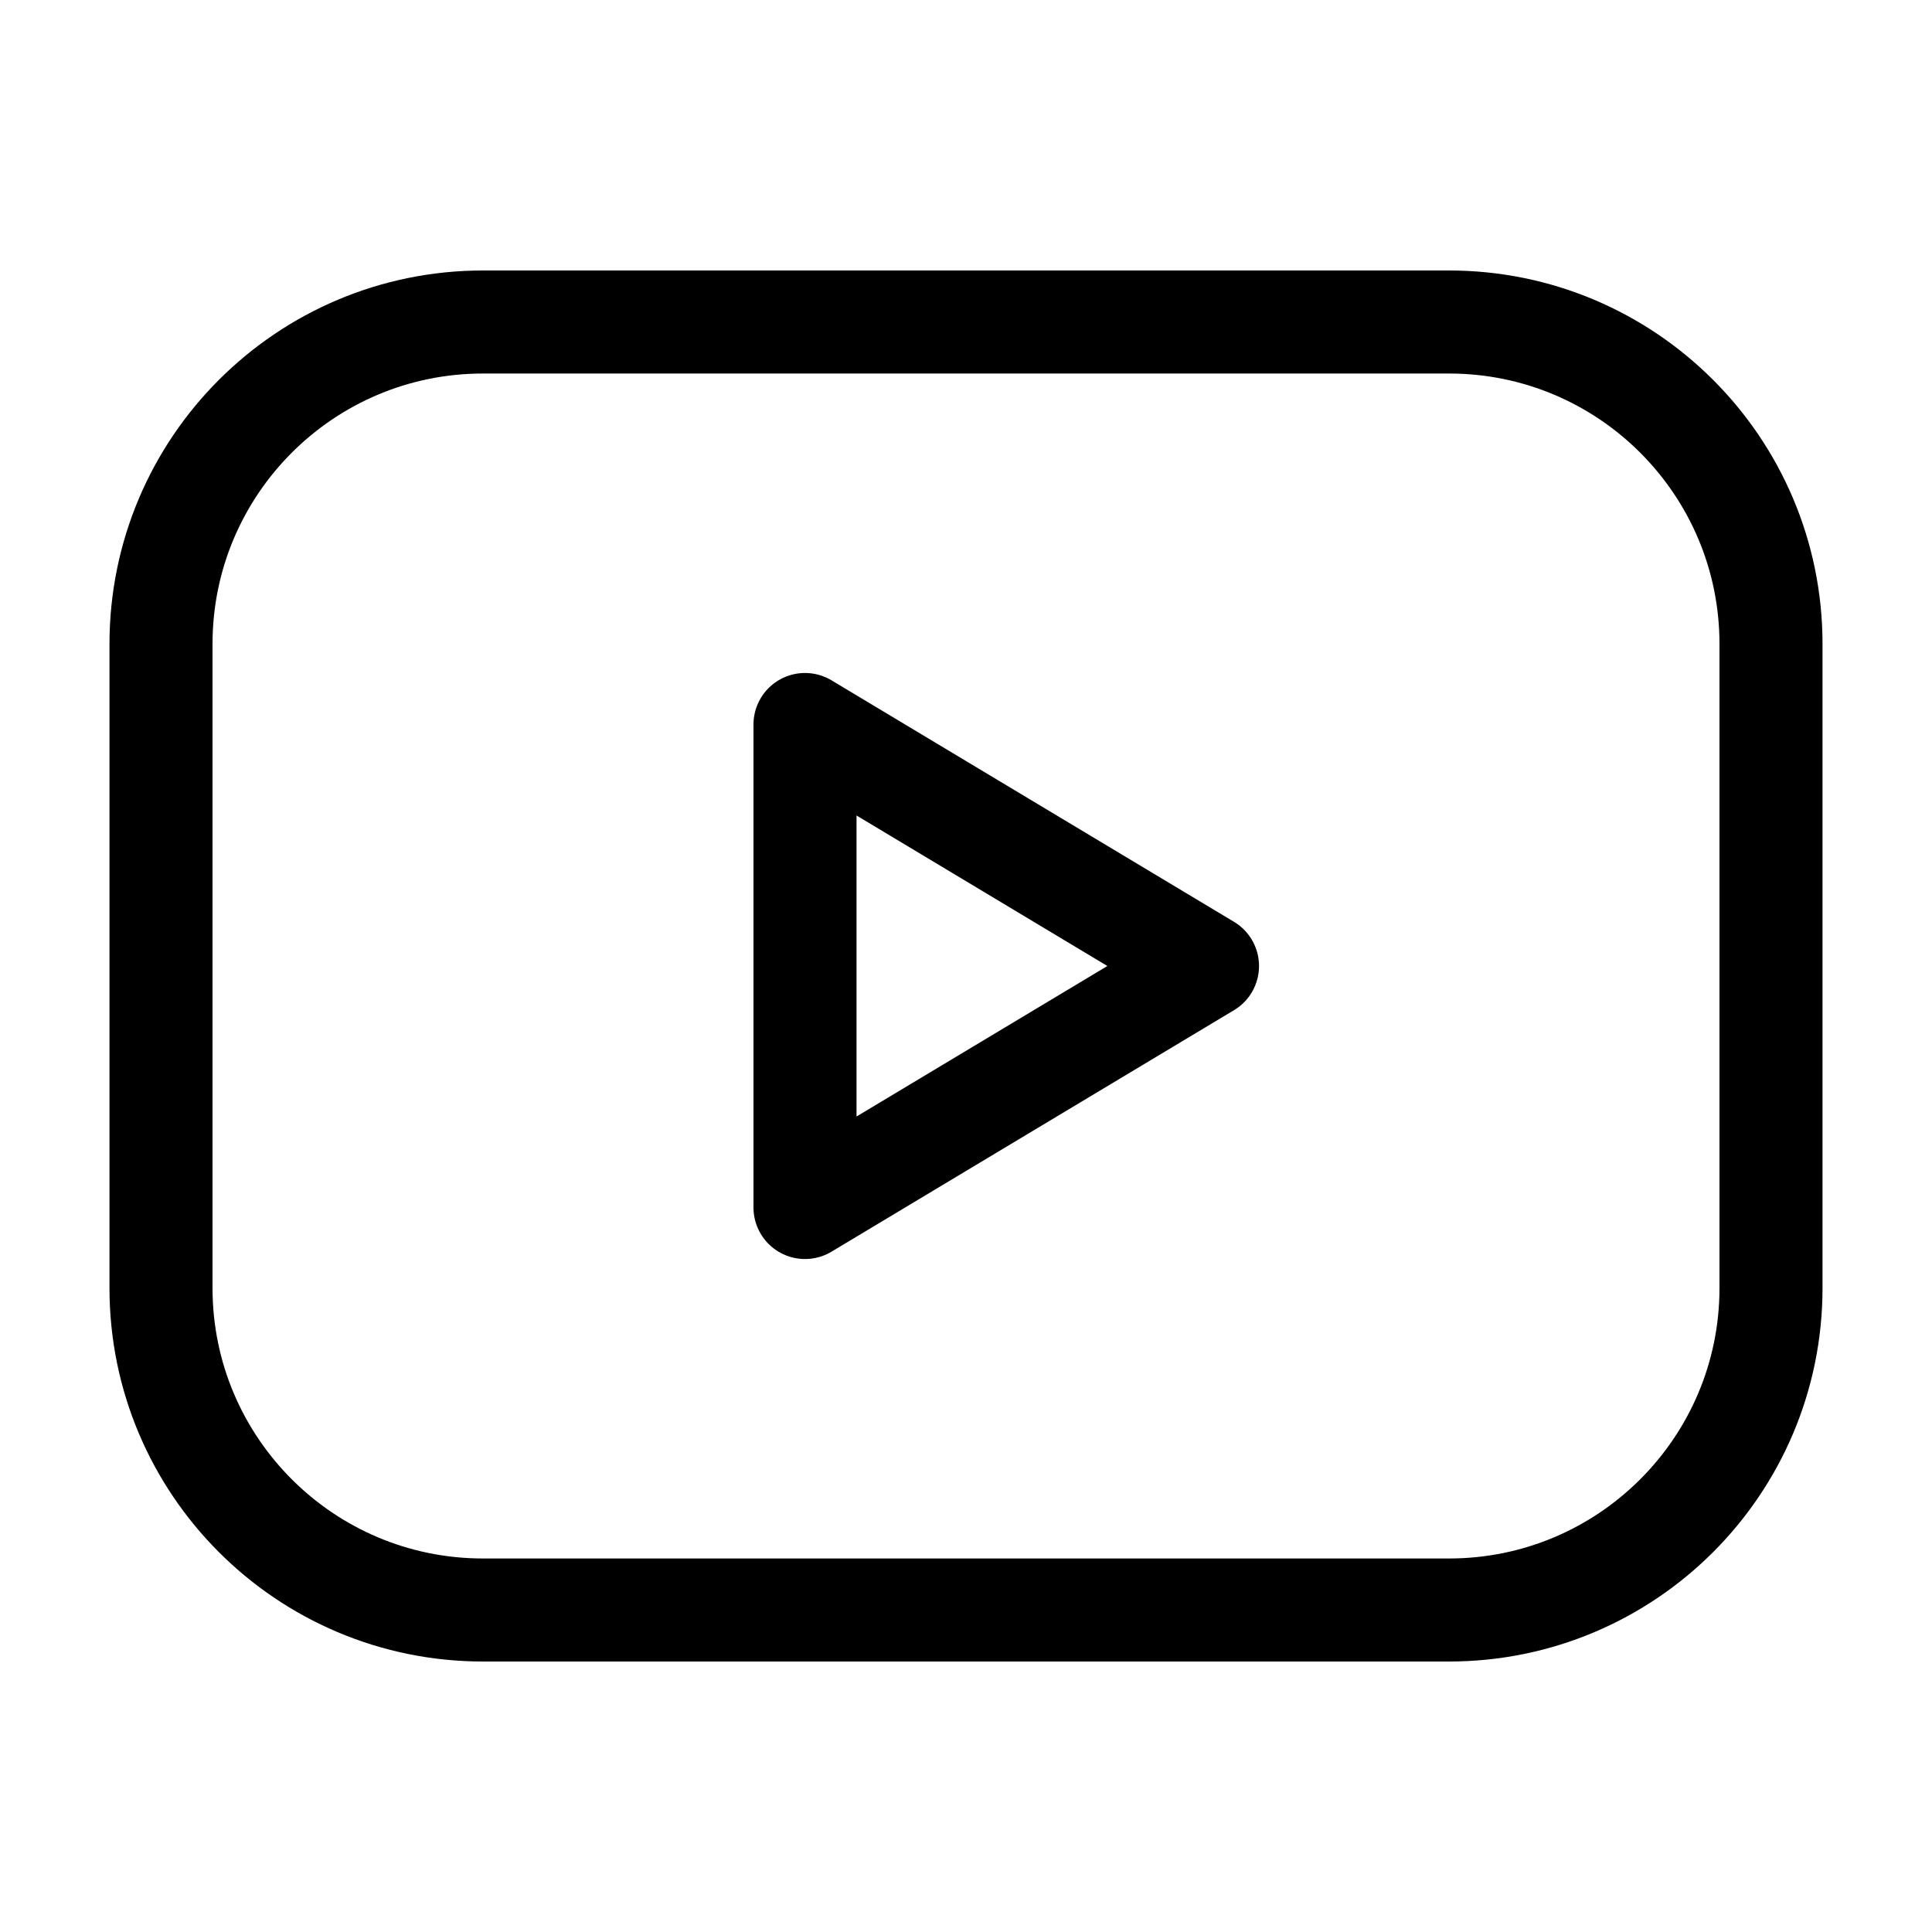 <svg width="60" height="60" viewBox="0 0 60 60" fill="none" xmlns="http://www.w3.org/2000/svg">
<path d="M45 10H15C9.477 10 5 14.477 5 20V40C5 45.523 9.477 50 15 50H45C50.523 50 55 45.523 55 40V20C55 14.477 50.523 10 45 10Z" stroke="black" stroke-width="3.2" stroke-linecap="round" stroke-linejoin="round"/>
<path d="M37.5 30L25 22.5V37.5L37.5 30Z" stroke="black" stroke-width="3.2" stroke-linecap="round" stroke-linejoin="round"/>
</svg>
